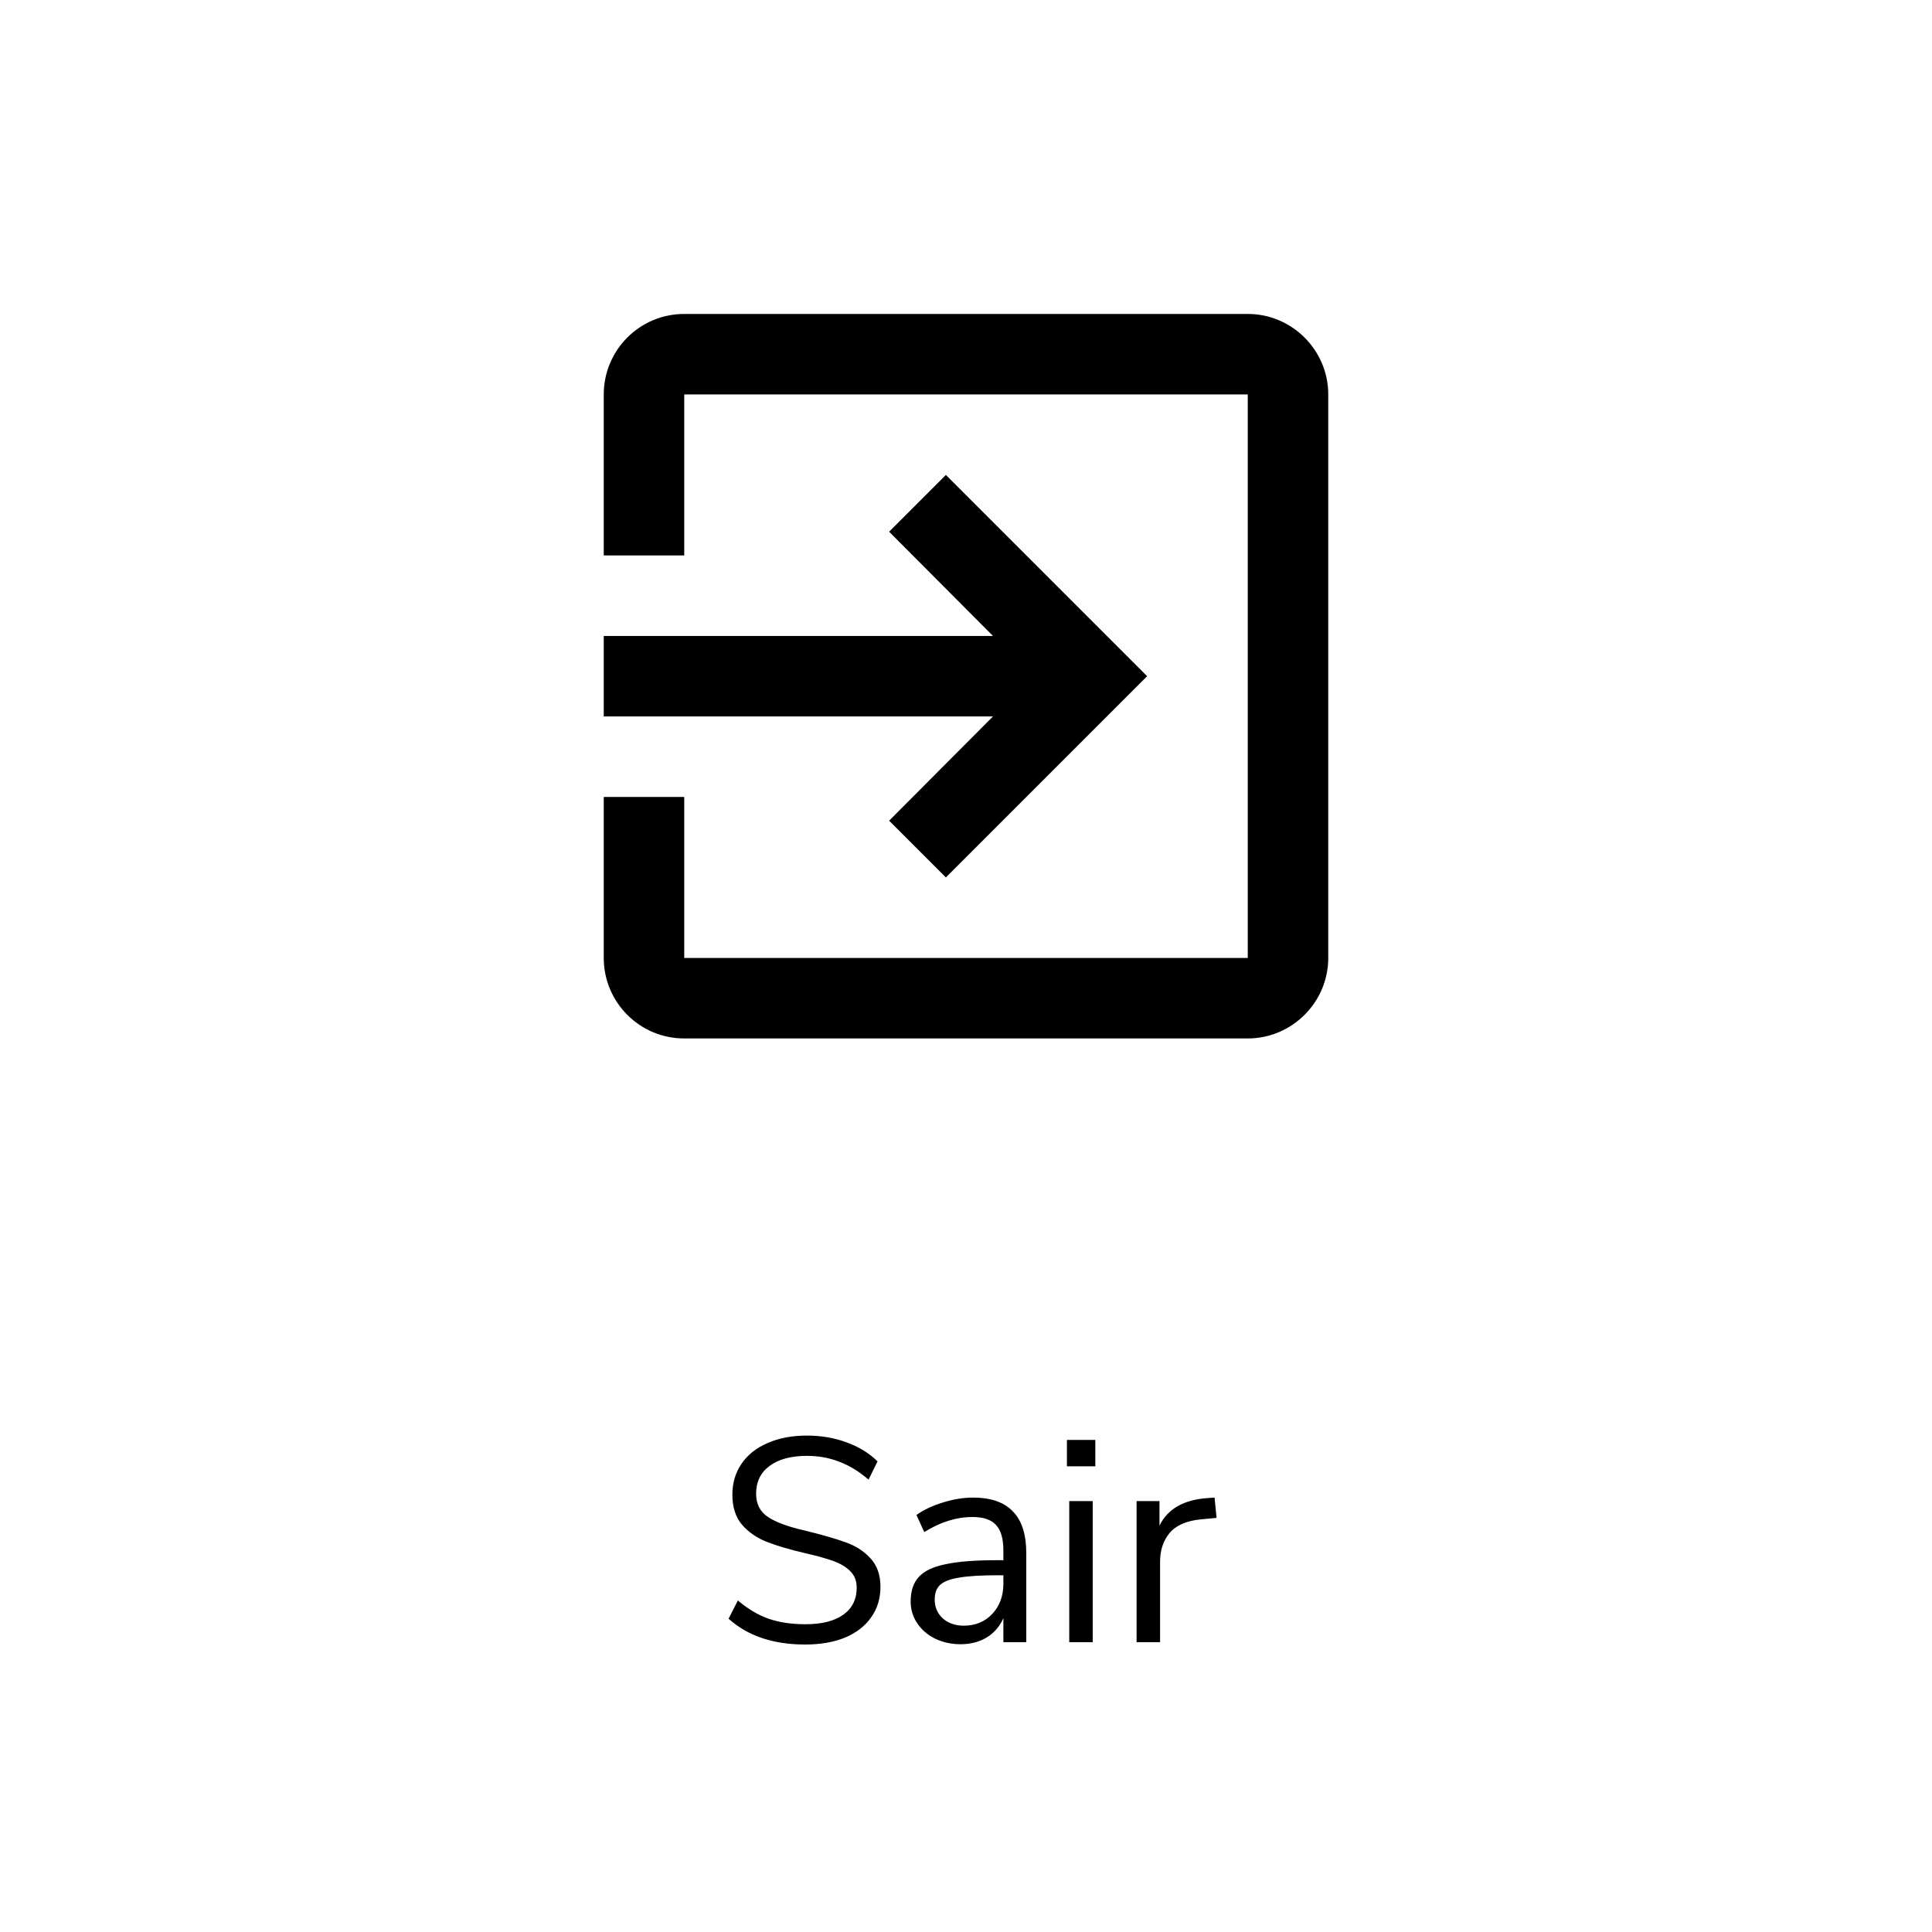 <svg width="80" height="80" viewBox="0 0 80 80" fill="currentColor" xmlns="http://www.w3.org/2000/svg">
<path d="M33.337 68.096C32.017 68.096 30.962 67.74 30.169 67.028L30.553 66.272C30.97 66.624 31.393 66.876 31.826 67.028C32.266 67.18 32.773 67.256 33.349 67.256C34.029 67.256 34.553 67.124 34.922 66.86C35.289 66.596 35.474 66.224 35.474 65.744C35.474 65.464 35.386 65.236 35.209 65.06C35.033 64.884 34.801 64.744 34.514 64.64C34.225 64.536 33.837 64.428 33.349 64.316C32.694 64.164 32.154 64.004 31.73 63.836C31.314 63.668 30.974 63.428 30.709 63.116C30.453 62.804 30.326 62.396 30.326 61.892C30.326 61.412 30.45 60.988 30.698 60.62C30.953 60.244 31.314 59.956 31.777 59.756C32.249 59.548 32.794 59.444 33.41 59.444C33.993 59.444 34.538 59.536 35.041 59.72C35.553 59.904 35.986 60.168 36.337 60.512L35.965 61.268C35.566 60.924 35.157 60.676 34.742 60.524C34.334 60.364 33.889 60.284 33.41 60.284C32.754 60.284 32.237 60.424 31.861 60.704C31.494 60.976 31.309 61.36 31.309 61.856C31.309 62.28 31.474 62.6 31.802 62.816C32.13 63.032 32.626 63.216 33.289 63.368C34.017 63.544 34.59 63.708 35.005 63.86C35.422 64.004 35.766 64.224 36.038 64.52C36.318 64.816 36.458 65.212 36.458 65.708C36.458 66.188 36.33 66.608 36.074 66.968C35.825 67.328 35.465 67.608 34.993 67.808C34.522 68 33.969 68.096 33.337 68.096ZM40.288 62.012C41.032 62.012 41.584 62.204 41.944 62.588C42.312 62.964 42.496 63.54 42.496 64.316V68H41.548V67.004C41.396 67.348 41.164 67.616 40.852 67.808C40.54 67.992 40.18 68.084 39.772 68.084C39.396 68.084 39.048 68.008 38.728 67.856C38.416 67.704 38.168 67.492 37.984 67.22C37.8 66.948 37.708 66.648 37.708 66.32C37.708 65.88 37.82 65.54 38.044 65.3C38.268 65.052 38.636 64.876 39.148 64.772C39.66 64.66 40.372 64.604 41.284 64.604H41.548V64.208C41.548 63.72 41.448 63.368 41.248 63.152C41.048 62.928 40.724 62.816 40.276 62.816C39.604 62.816 38.936 63.024 38.272 63.44L37.948 62.732C38.252 62.516 38.616 62.344 39.04 62.216C39.472 62.08 39.888 62.012 40.288 62.012ZM39.904 67.316C40.384 67.316 40.776 67.156 41.08 66.836C41.392 66.508 41.548 66.088 41.548 65.576V65.228H41.332C40.628 65.228 40.092 65.26 39.724 65.324C39.356 65.38 39.092 65.48 38.932 65.624C38.78 65.76 38.704 65.964 38.704 66.236C38.704 66.548 38.816 66.808 39.04 67.016C39.272 67.216 39.56 67.316 39.904 67.316ZM44.275 68V62.156H45.247V68H44.275ZM44.179 59.624H45.355V60.716H44.179V59.624ZM50.376 62.852L49.74 62.912C49.14 62.968 48.704 63.156 48.432 63.476C48.168 63.796 48.036 64.192 48.036 64.664V68H47.064V62.156H48.012V63.176C48.34 62.496 48.984 62.116 49.944 62.036L50.292 62.012L50.376 62.852Z" />
<path fill-rule="evenodd" clip-rule="evenodd" d="M28.333 13H51.667C53.5 13 55 14.5 55 16.333V39.667C55 41.5 53.5 43 51.667 43H28.333C26.483 43 25 41.5 25 39.667V33H28.333V39.667H51.667V16.333H28.333V23H25V16.333C25 14.5 26.483 13 28.333 13ZM39.167 36.333L36.817 33.983L41.117 29.667H25V26.333H41.117L36.817 22.017L39.167 19.667L47.5 28L39.167 36.333Z" />
</svg>
